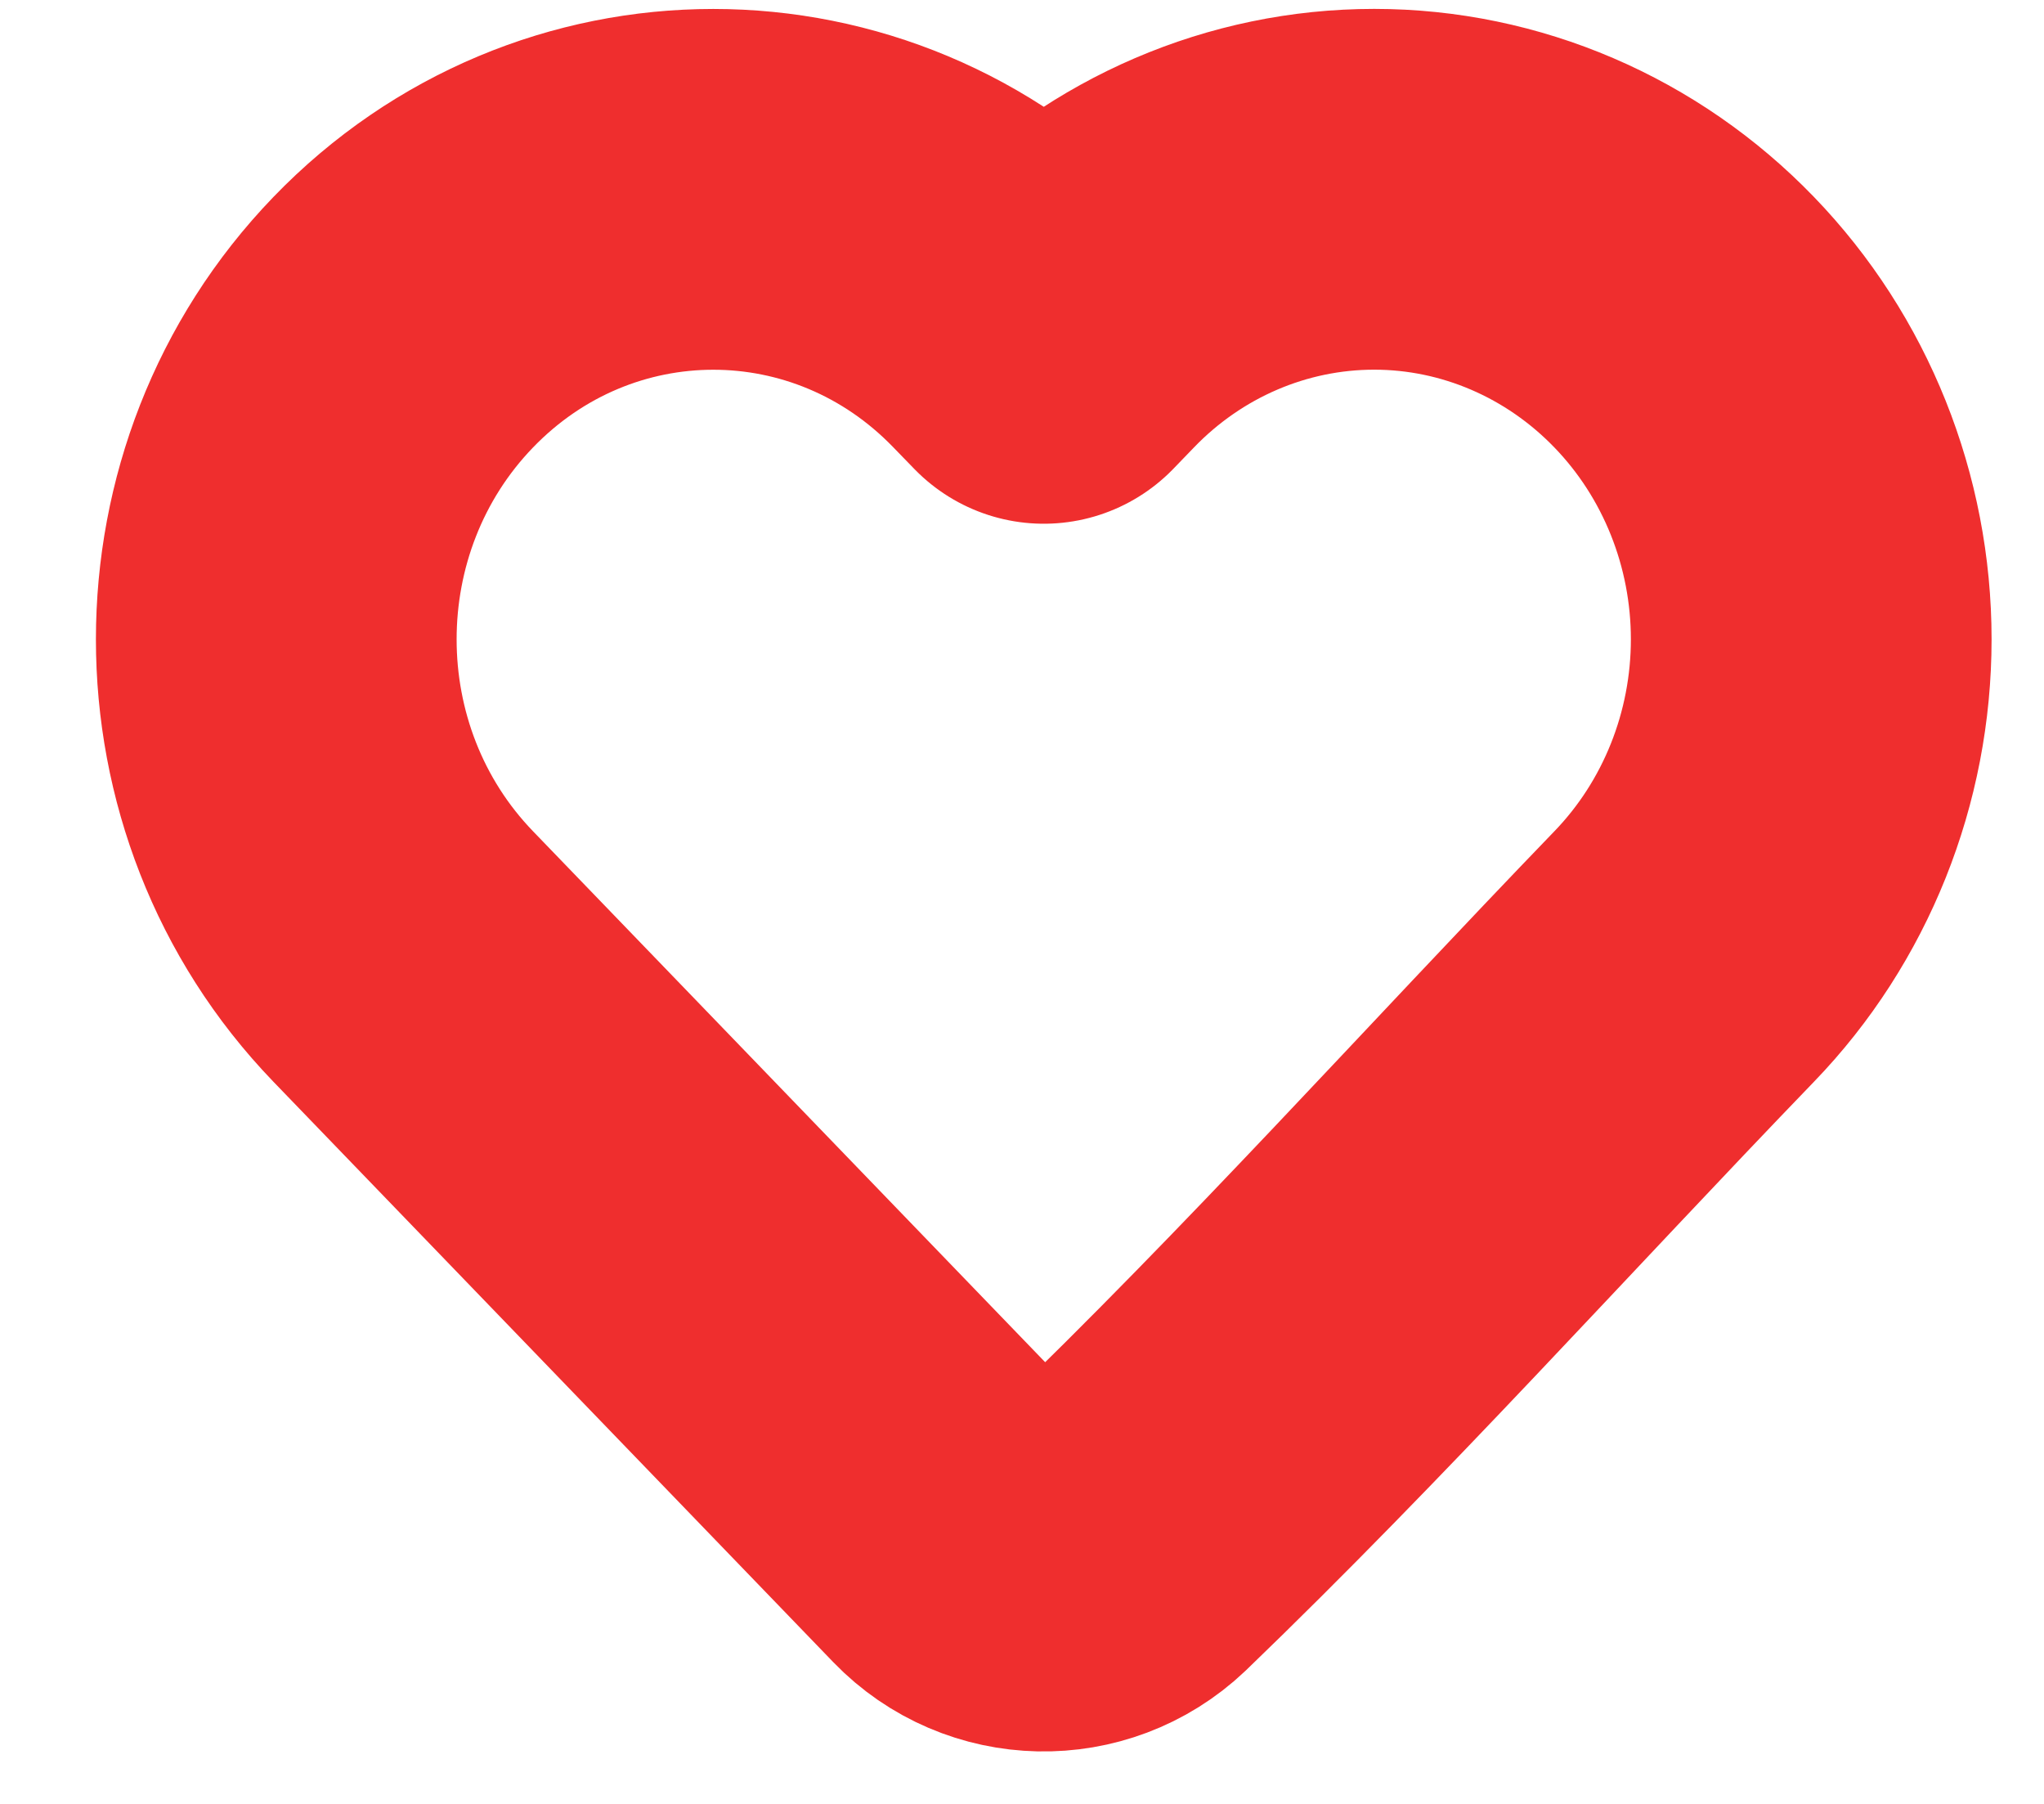 <svg width="17" height="15" viewBox="0 0 17 15" fill="none" xmlns="http://www.w3.org/2000/svg">
    <path d="M15.064 5.316C15.064 6.303 14.685 7.252 14.008 7.953C12.45 9.568 10.939 11.252 9.323 12.808C8.952 13.16 8.364 13.147 8.01 12.78L3.353 7.953C1.946 6.494 1.946 4.139 3.353 2.68C4.775 1.206 7.09 1.206 8.511 2.68L8.681 2.855L8.85 2.68C9.531 1.973 10.459 1.574 11.429 1.574C12.398 1.574 13.326 1.973 14.008 2.68C14.685 3.381 15.064 4.329 15.064 5.316Z" stroke="#EF2E2E" stroke-width="3" stroke-linejoin="round"/>
</svg>